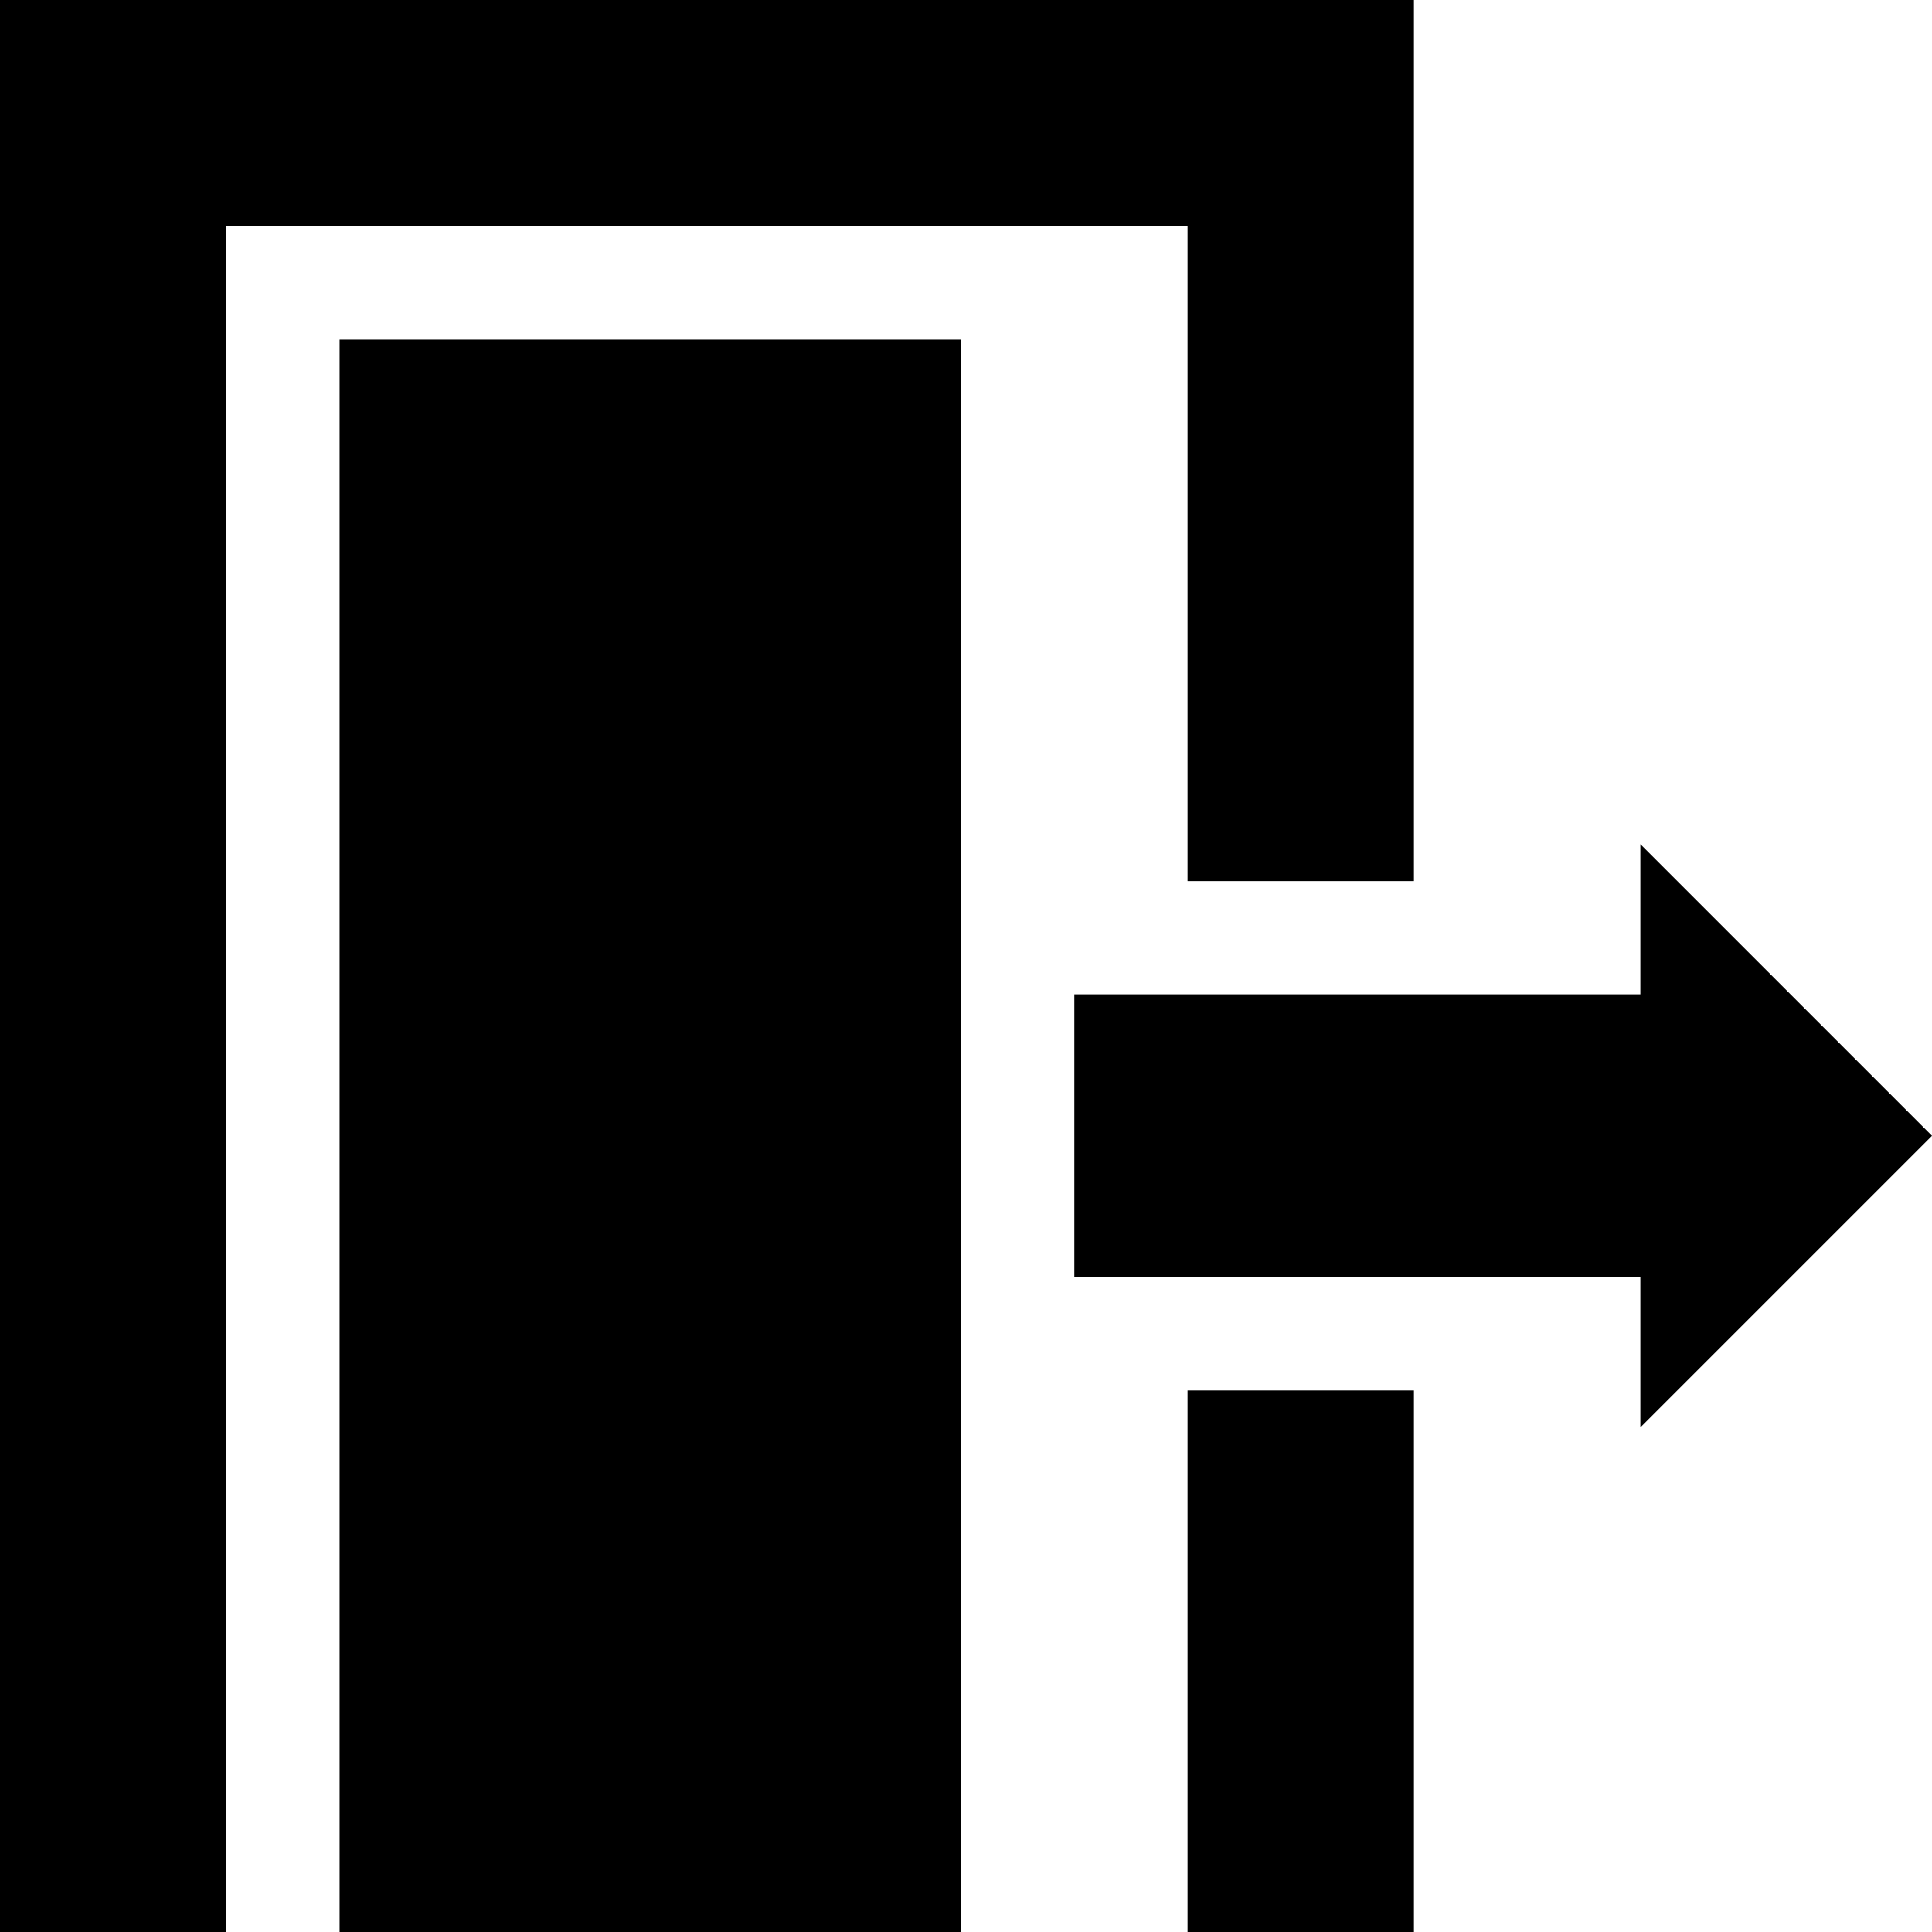 <svg id="Capa_1" enable-background="new 0 0 512 512" height="512" viewBox="0 0 512 512" width="512" xmlns="http://www.w3.org/2000/svg"><g><path d="m314.713 368.5h60v143.5h-60z"/><path d="m374.713 0h-374.713v512h60v-452h254.713v173.5h60z"/><path d="m434.713 378.287 77.287-77.287-77.287-77.287v39.787h-150v75h150z"/><path d="m90 90h164.713v422h-164.713z"/></g></svg>